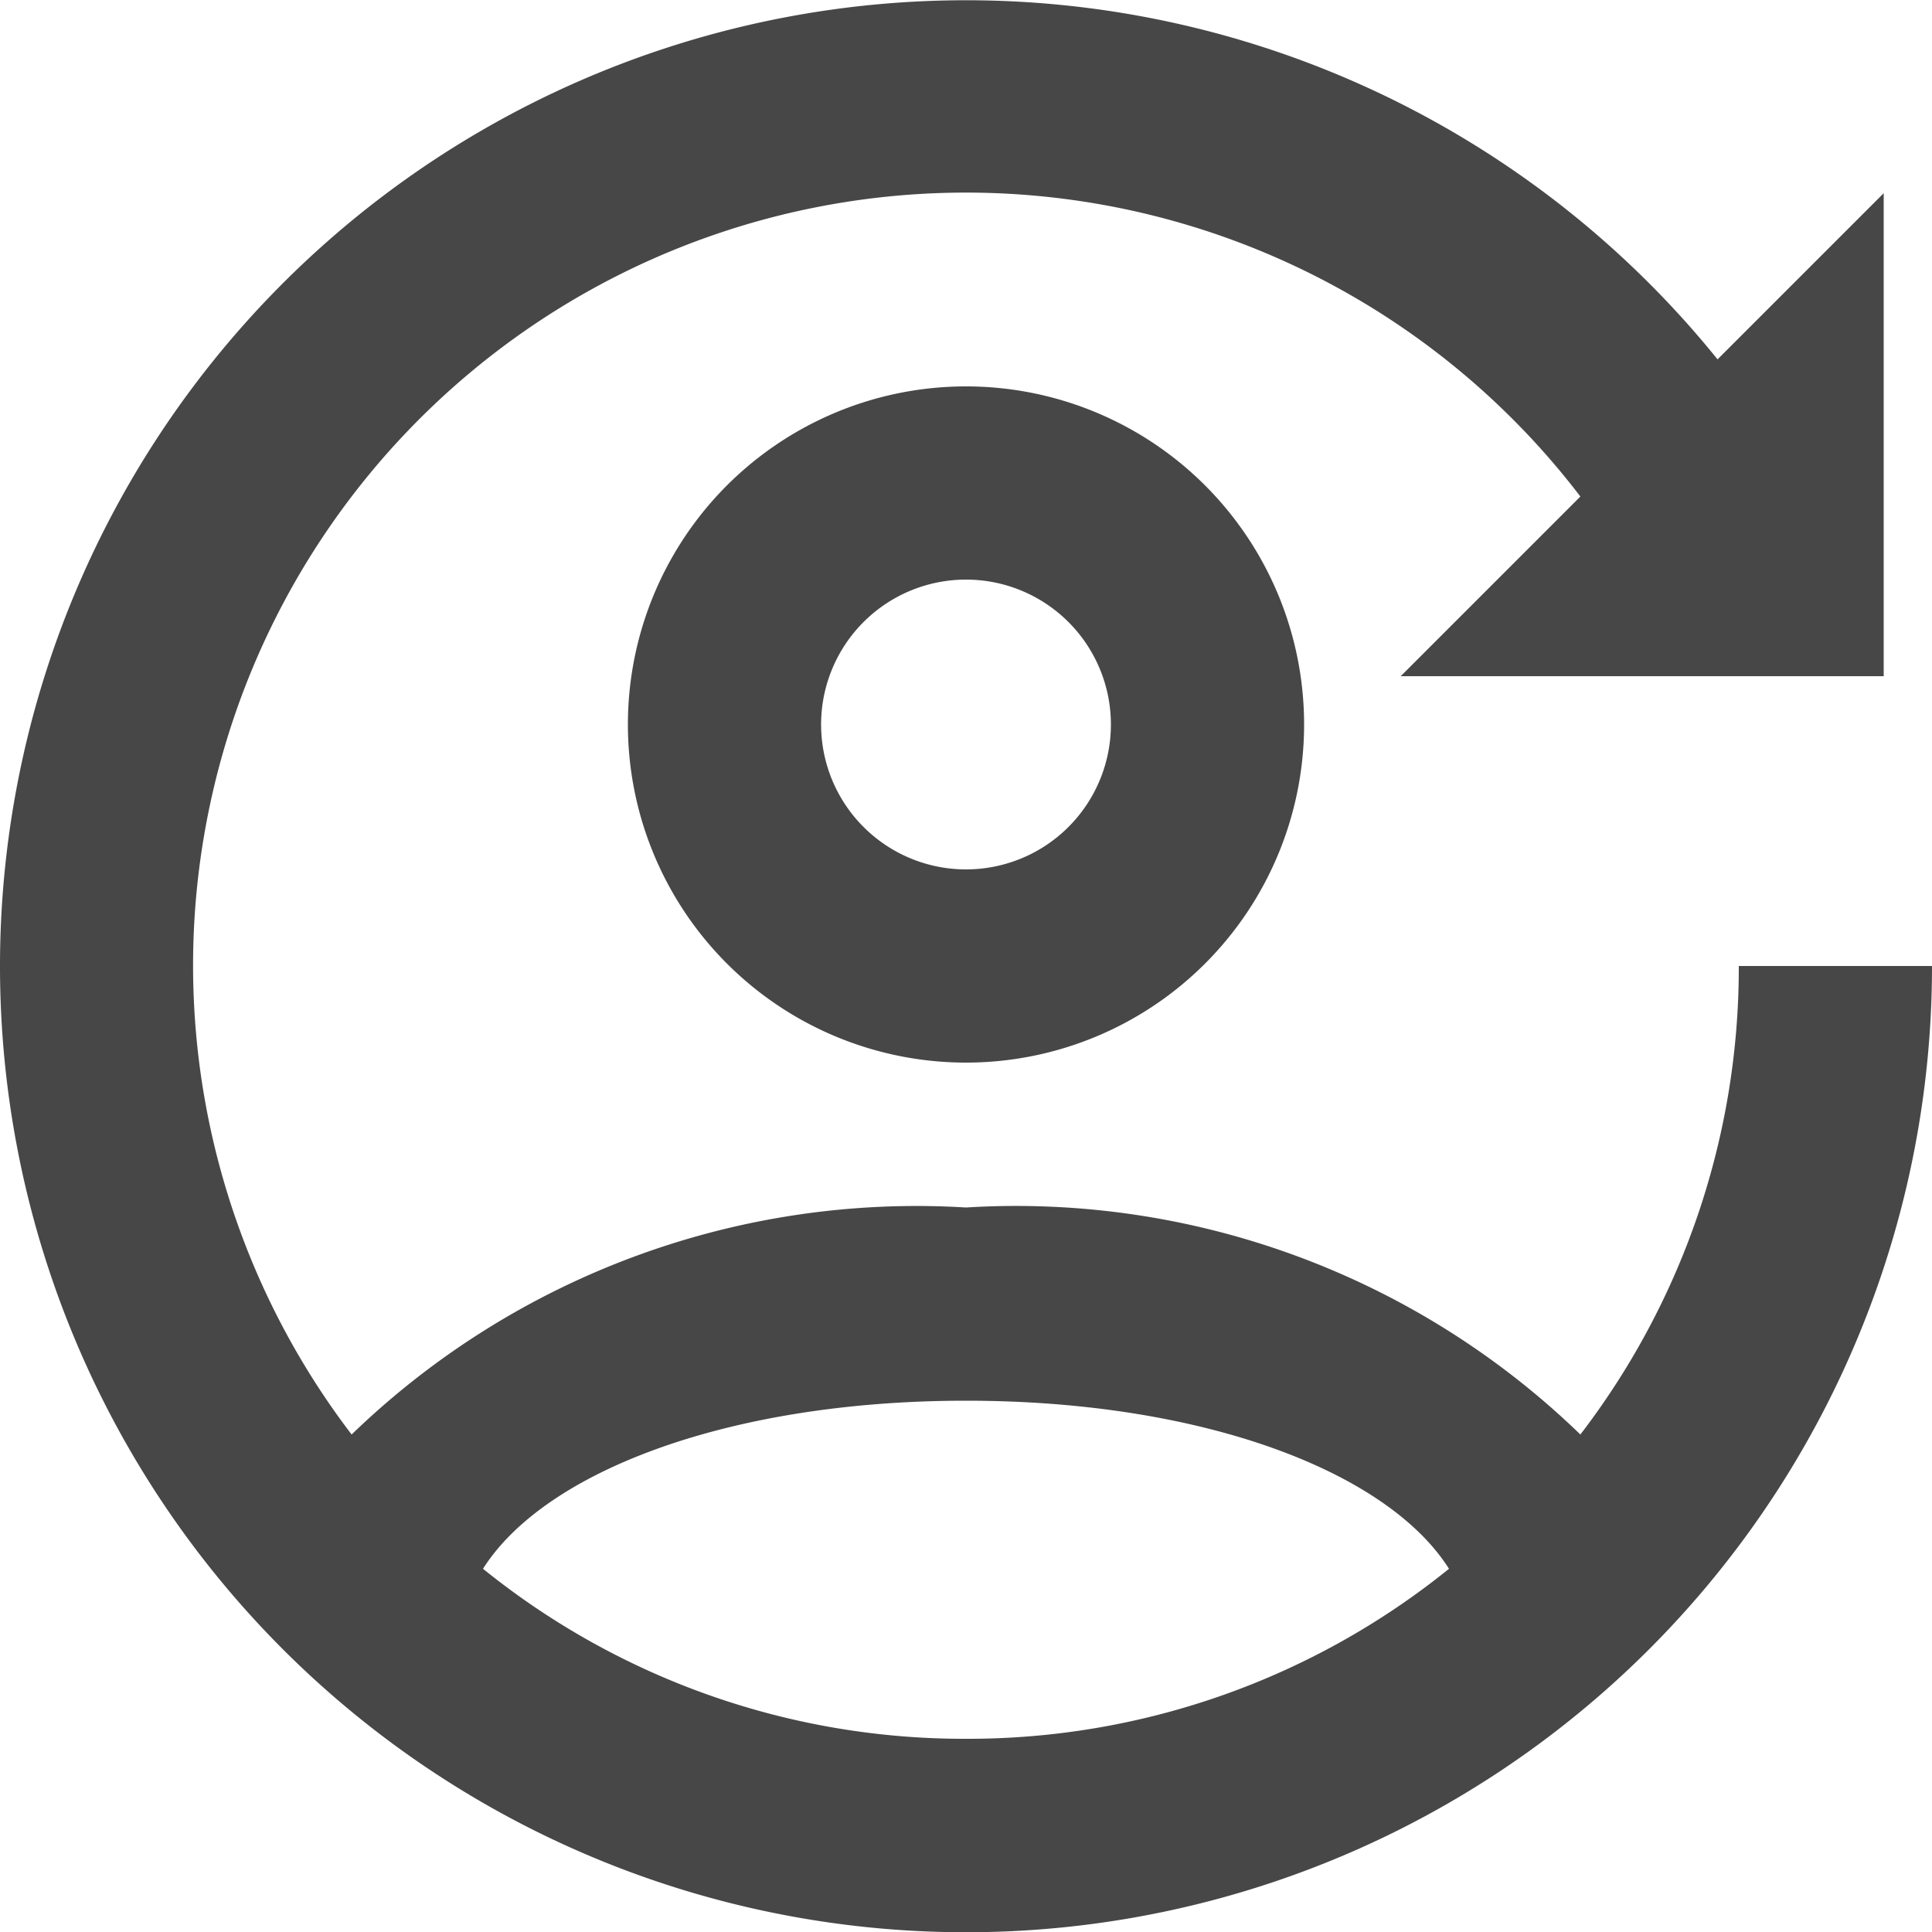 <svg id="Component_27_1" data-name="Component 27 – 1" xmlns="http://www.w3.org/2000/svg" width="16" height="16" viewBox="0 0 16 16">
  <path id="account-reactivate-outline" d="M17.6,7.6h-4l1.488-1.488A6.4,6.4,0,0,0,4.912,13.88,6.729,6.729,0,0,1,10,12a6.716,6.716,0,0,1,5.088,1.88A6.356,6.356,0,0,0,16.4,10H18a8,8,0,1,1-1.776-5.024L17.6,3.6v4M10,16.4a6.337,6.337,0,0,0,4-1.408c-.512-.808-2.04-1.392-4-1.392s-3.488.584-4,1.392A6.337,6.337,0,0,0,10,16.4M10,5.2A2.8,2.8,0,1,1,7.2,8,2.8,2.8,0,0,1,10,5.2m0,1.6A1.2,1.2,0,1,0,11.2,8,1.2,1.2,0,0,0,10,6.8Z" transform="translate(-2 -2)" fill="#474747"/>
</svg>
